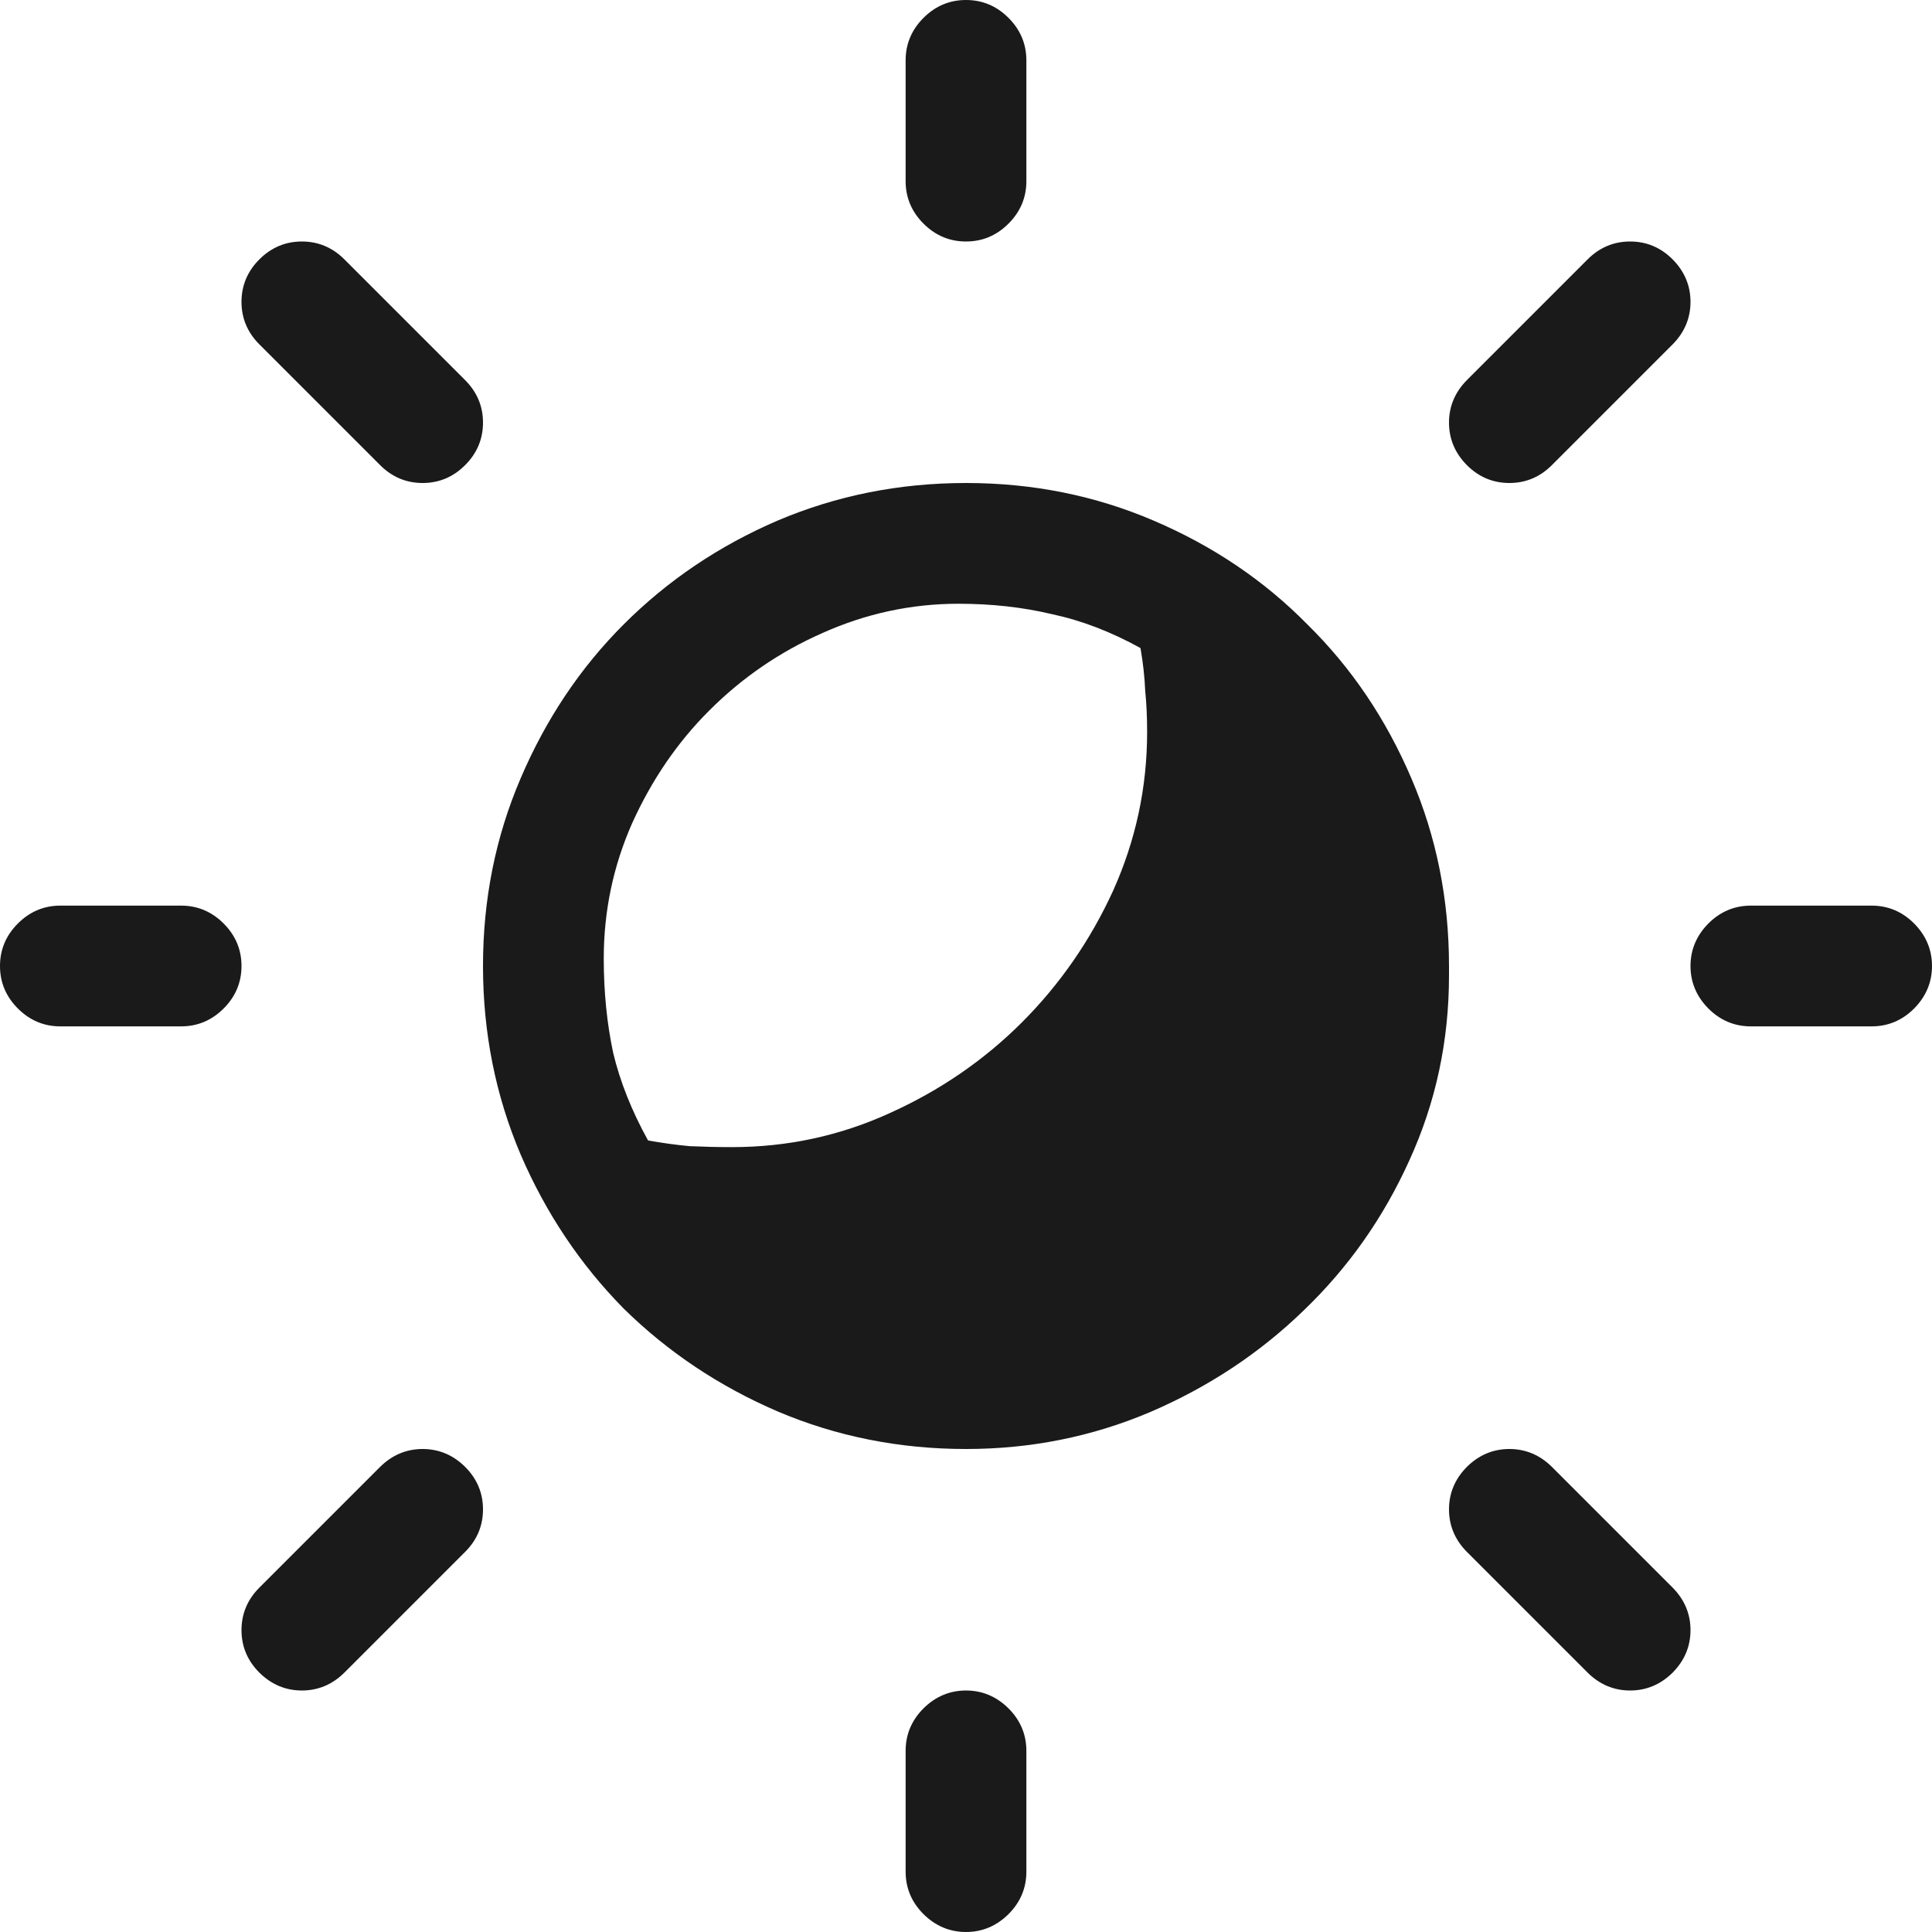 <svg width="16" height="16" viewBox="0 0 16 16" fill="none" xmlns="http://www.w3.org/2000/svg">
<path d="M7.5 1.5V0.5C7.5 0.365 7.549 0.247 7.648 0.148C7.747 0.049 7.865 0 8 0C8.135 0 8.253 0.049 8.352 0.148C8.451 0.247 8.5 0.365 8.5 0.5V1.5C8.5 1.635 8.451 1.753 8.352 1.852C8.253 1.951 8.135 2 8 2C7.865 2 7.747 1.951 7.648 1.852C7.549 1.753 7.5 1.635 7.5 1.5ZM4 3.5C4 3.635 3.951 3.753 3.852 3.852C3.753 3.951 3.635 4 3.5 4C3.365 4 3.247 3.951 3.148 3.852L2.148 2.852C2.049 2.753 2 2.635 2 2.5C2 2.365 2.049 2.247 2.148 2.148C2.247 2.049 2.365 2 2.5 2C2.635 2 2.753 2.049 2.852 2.148L3.852 3.148C3.951 3.247 4 3.365 4 3.5ZM13.5 2C13.635 2 13.753 2.049 13.852 2.148C13.95 2.247 14 2.365 14 2.5C14 2.635 13.95 2.753 13.852 2.852L12.852 3.852C12.753 3.951 12.635 4 12.5 4C12.365 4 12.247 3.951 12.148 3.852C12.05 3.753 12 3.635 12 3.5C12 3.365 12.05 3.247 12.148 3.148L13.148 2.148C13.247 2.049 13.365 2 13.5 2ZM12 8V8.078C12 8.62 11.891 9.13 11.672 9.609C11.458 10.083 11.167 10.497 10.797 10.852C10.432 11.206 10.008 11.487 9.523 11.695C9.044 11.898 8.536 12 8 12C7.448 12 6.927 11.896 6.438 11.688C5.953 11.479 5.529 11.195 5.164 10.836C4.805 10.471 4.521 10.047 4.312 9.562C4.104 9.073 4 8.552 4 8C4 7.448 4.104 6.93 4.312 6.445C4.521 5.956 4.805 5.531 5.164 5.172C5.529 4.807 5.953 4.521 6.438 4.312C6.927 4.104 7.448 4 8 4C8.552 4 9.07 4.104 9.555 4.312C10.044 4.521 10.469 4.807 10.828 5.172C11.193 5.531 11.479 5.956 11.688 6.445C11.896 6.93 12 7.448 12 8ZM5.367 9.445C5.487 9.466 5.602 9.482 5.711 9.492C5.826 9.497 5.943 9.5 6.062 9.5C6.521 9.5 6.956 9.406 7.367 9.219C7.784 9.031 8.148 8.781 8.461 8.469C8.779 8.151 9.031 7.786 9.219 7.375C9.406 6.958 9.5 6.521 9.5 6.062C9.5 5.943 9.495 5.828 9.484 5.719C9.479 5.604 9.466 5.487 9.445 5.367C9.201 5.232 8.956 5.138 8.711 5.086C8.471 5.029 8.214 5 7.938 5C7.547 5 7.172 5.081 6.812 5.242C6.458 5.398 6.146 5.612 5.875 5.883C5.609 6.148 5.396 6.461 5.234 6.82C5.078 7.174 5 7.547 5 7.938C5 8.214 5.026 8.474 5.078 8.719C5.135 8.958 5.232 9.201 5.367 9.445ZM1.5 7.5C1.635 7.5 1.753 7.549 1.852 7.648C1.951 7.747 2 7.865 2 8C2 8.135 1.951 8.253 1.852 8.352C1.753 8.451 1.635 8.5 1.5 8.5H0.5C0.365 8.5 0.247 8.451 0.148 8.352C0.049 8.253 0 8.135 0 8C0 7.865 0.049 7.747 0.148 7.648C0.247 7.549 0.365 7.5 0.5 7.5H1.5ZM15.5 7.5C15.635 7.5 15.753 7.549 15.852 7.648C15.95 7.747 16 7.865 16 8C16 8.135 15.95 8.253 15.852 8.352C15.753 8.451 15.635 8.5 15.5 8.5H14.5C14.365 8.5 14.247 8.451 14.148 8.352C14.05 8.253 14 8.135 14 8C14 7.865 14.05 7.747 14.148 7.648C14.247 7.549 14.365 7.5 14.5 7.5H15.5ZM3.5 12C3.635 12 3.753 12.05 3.852 12.148C3.951 12.247 4 12.365 4 12.5C4 12.635 3.951 12.753 3.852 12.852L2.852 13.852C2.753 13.95 2.635 14 2.5 14C2.365 14 2.247 13.95 2.148 13.852C2.049 13.753 2 13.635 2 13.5C2 13.365 2.049 13.247 2.148 13.148L3.148 12.148C3.247 12.05 3.365 12 3.5 12ZM14 13.5C14 13.635 13.95 13.753 13.852 13.852C13.753 13.95 13.635 14 13.5 14C13.365 14 13.247 13.95 13.148 13.852L12.148 12.852C12.05 12.753 12 12.635 12 12.5C12 12.365 12.05 12.247 12.148 12.148C12.247 12.05 12.365 12 12.5 12C12.635 12 12.753 12.05 12.852 12.148L13.852 13.148C13.95 13.247 14 13.365 14 13.5ZM8.5 14.5V15.5C8.5 15.635 8.451 15.753 8.352 15.852C8.253 15.95 8.135 16 8 16C7.865 16 7.747 15.95 7.648 15.852C7.549 15.753 7.5 15.635 7.5 15.5V14.5C7.5 14.365 7.549 14.247 7.648 14.148C7.747 14.05 7.865 14 8 14C8.135 14 8.253 14.05 8.352 14.148C8.451 14.247 8.5 14.365 8.5 14.5Z" fill="black" fill-opacity="0.896"/>
</svg>
